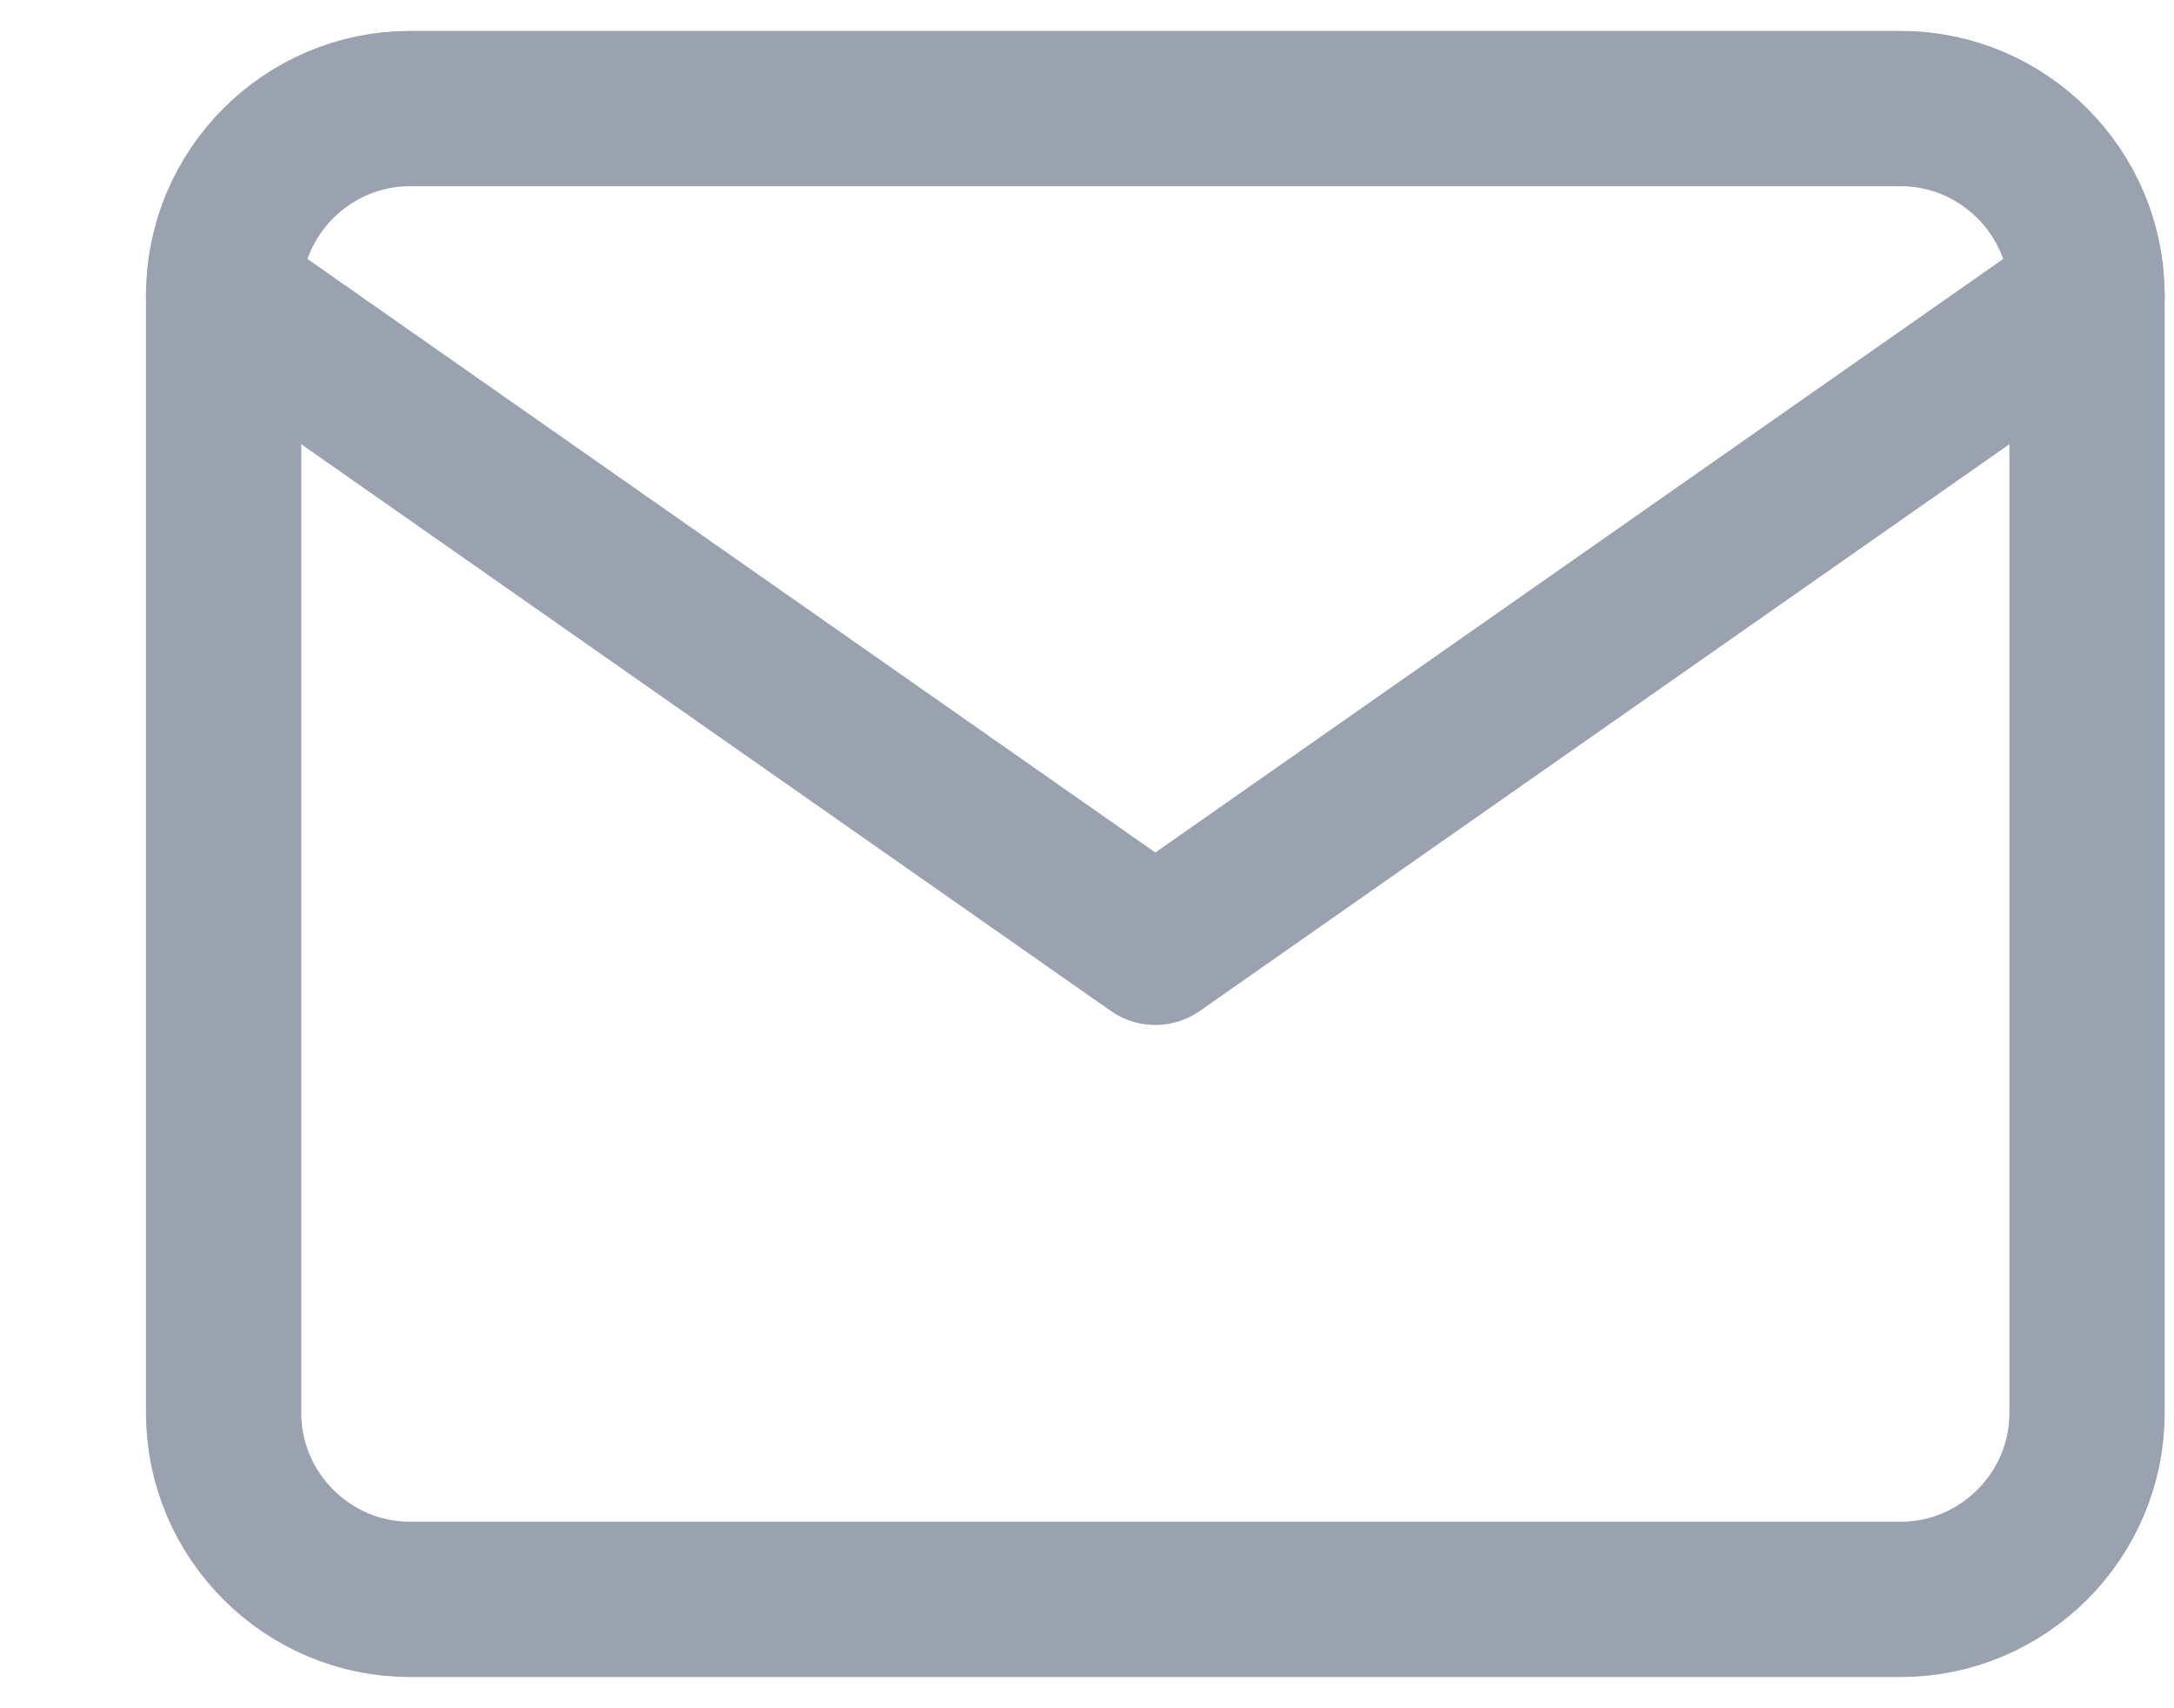 <svg width="14" height="11" viewBox="0 0 14 11" fill="none" xmlns="http://www.w3.org/2000/svg">
<path d="M2.64 0.699H12.24C12.9 0.699 13.44 1.239 13.44 1.899V9.099C13.44 9.759 12.9 10.299 12.24 10.299H2.64C1.98 10.299 1.44 9.759 1.44 9.099V1.899C1.44 1.239 1.98 0.699 2.64 0.699Z" stroke="#9AA1AF" stroke-linecap="round" stroke-linejoin="round"/>
<path d="M13.44 1.9L7.44 6.1L1.44 1.9" stroke="#9AA1AF" stroke-linecap="round" stroke-linejoin="round"/>
</svg>
